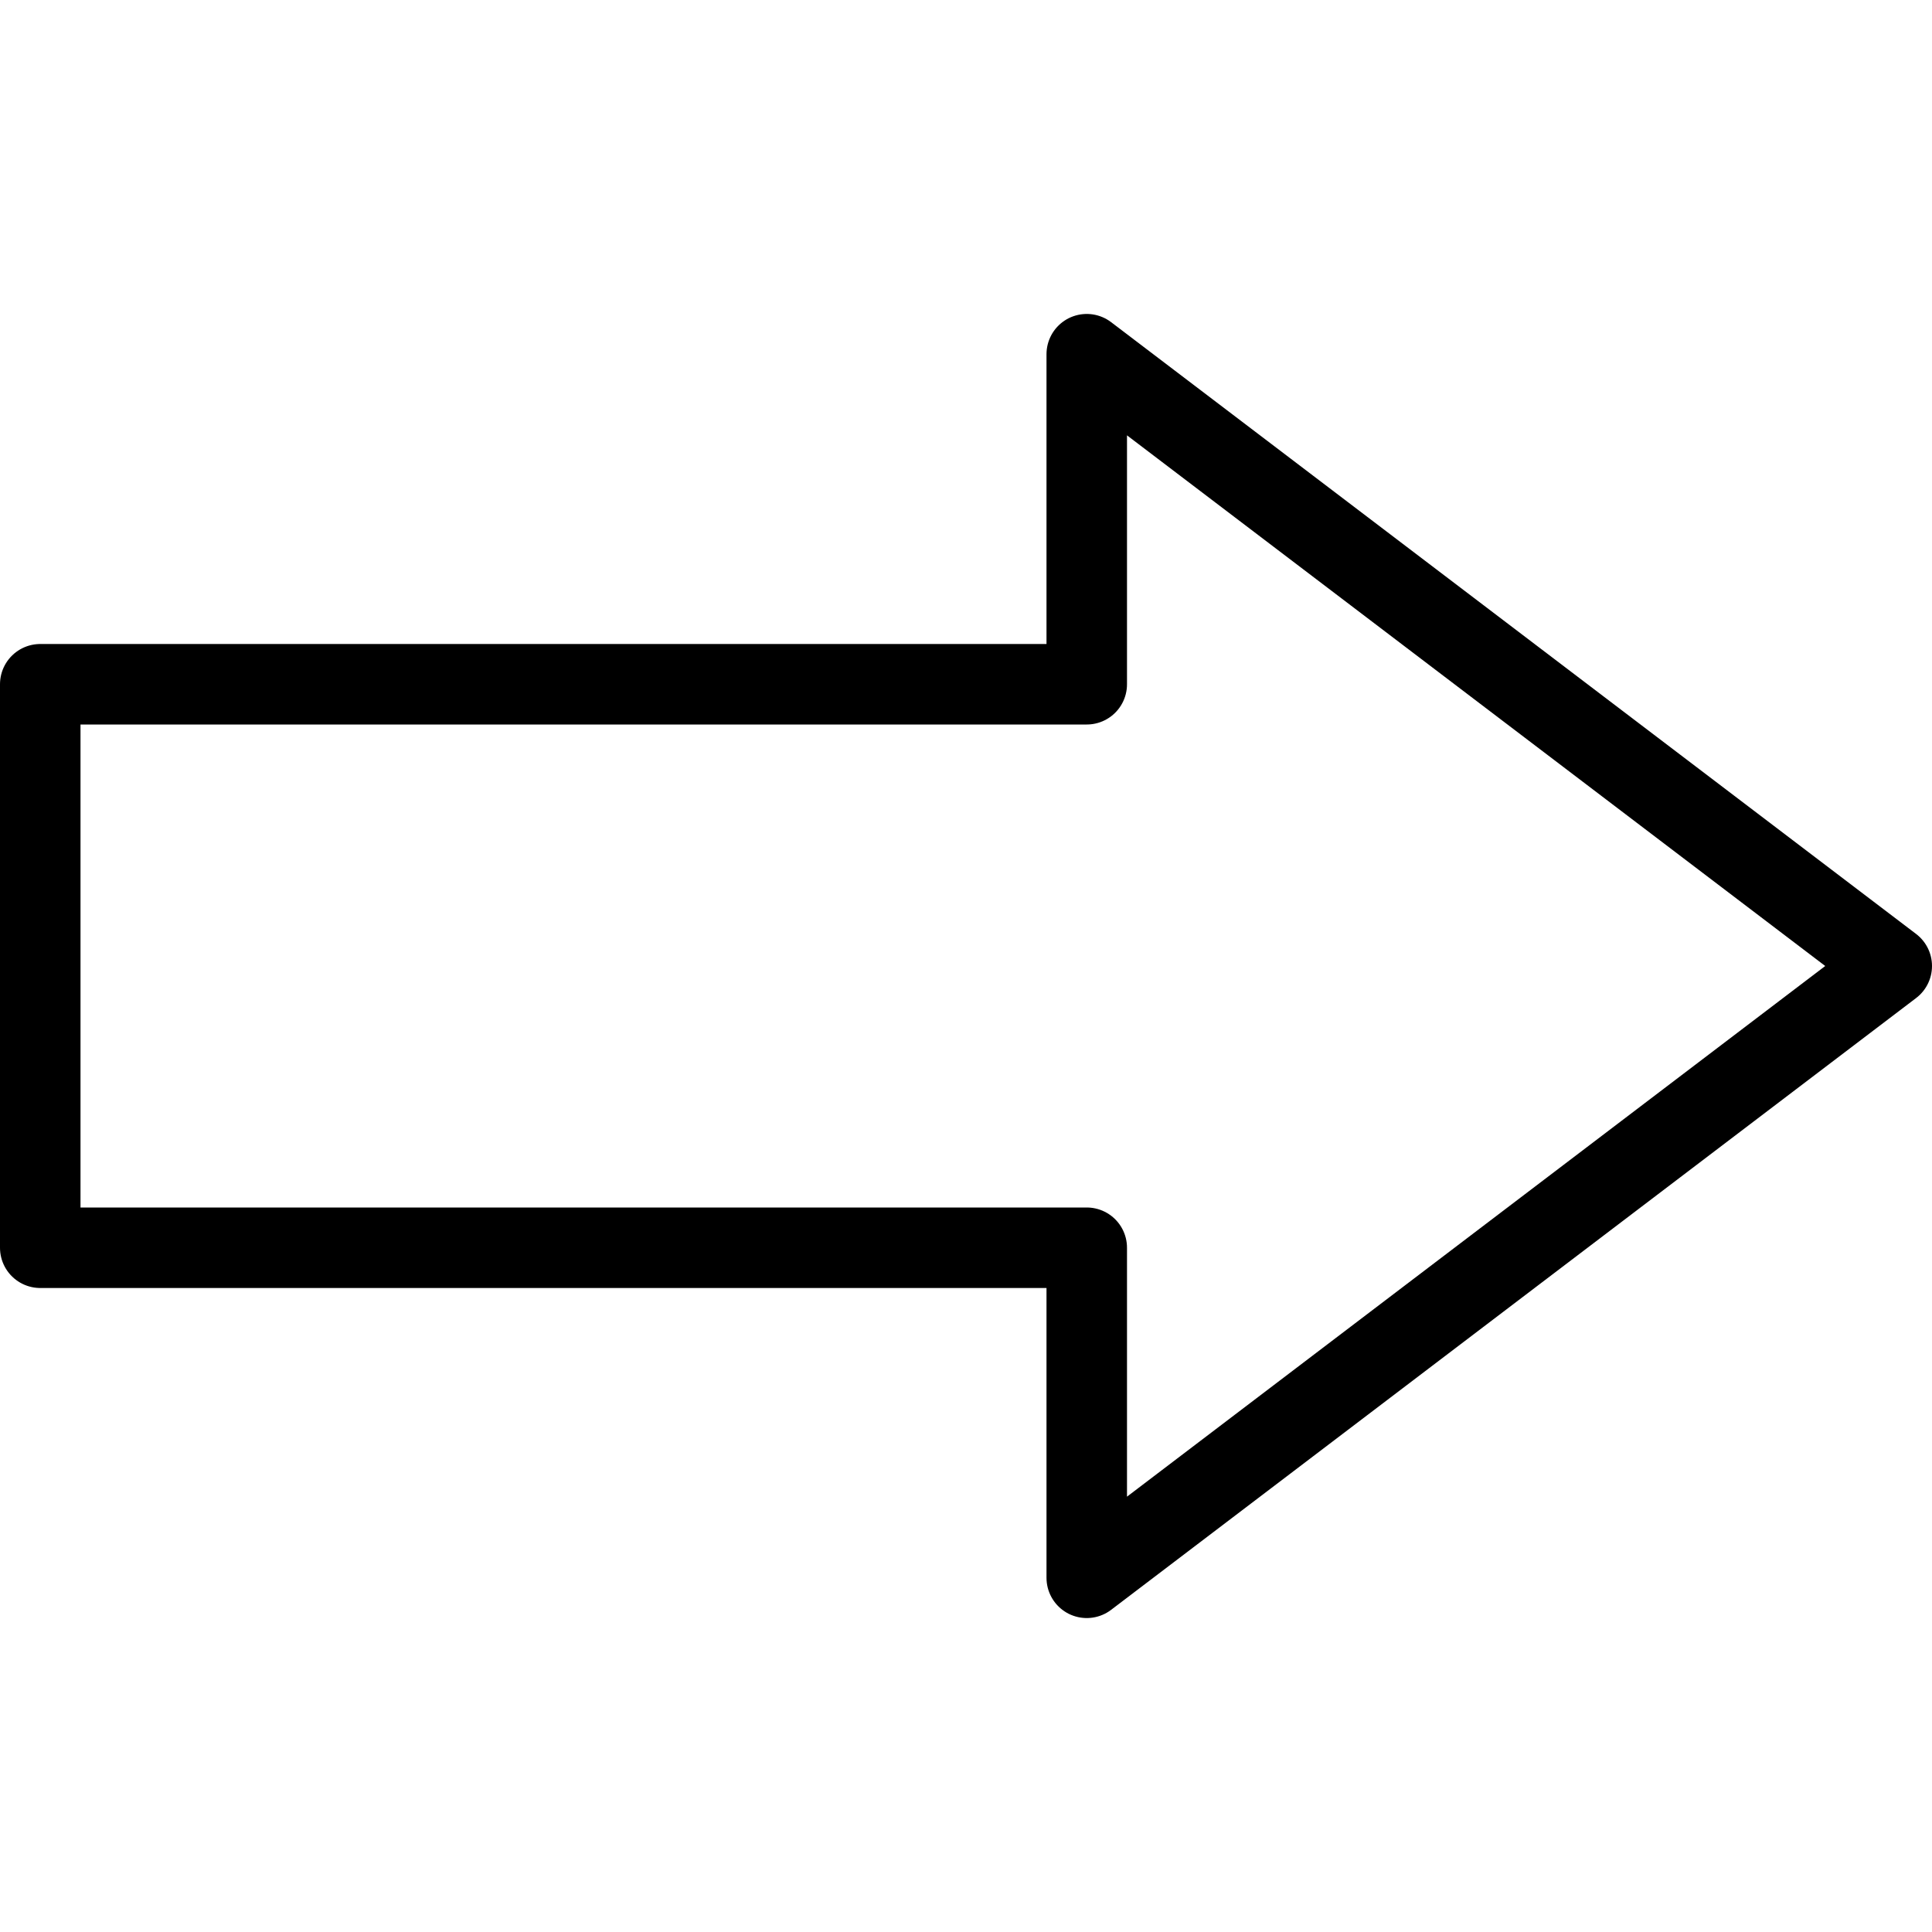 <svg id="m-svg__arrow--right" viewBox="0 0 24 24" xmlns="http://www.w3.org/2000/svg" xmlns:xlink="http://www.w3.org/1999/xlink">
	<polygon fill="none" stroke="currentColor" stroke-linecap="round" stroke-linejoin="round" stroke-miterlimit="10" points="0.5,15.5 
		0.5,8.5 13.5,8.5 13.5,4.4 23.5,12 13.5,19.6 13.5,15.5 "/>
</svg>
